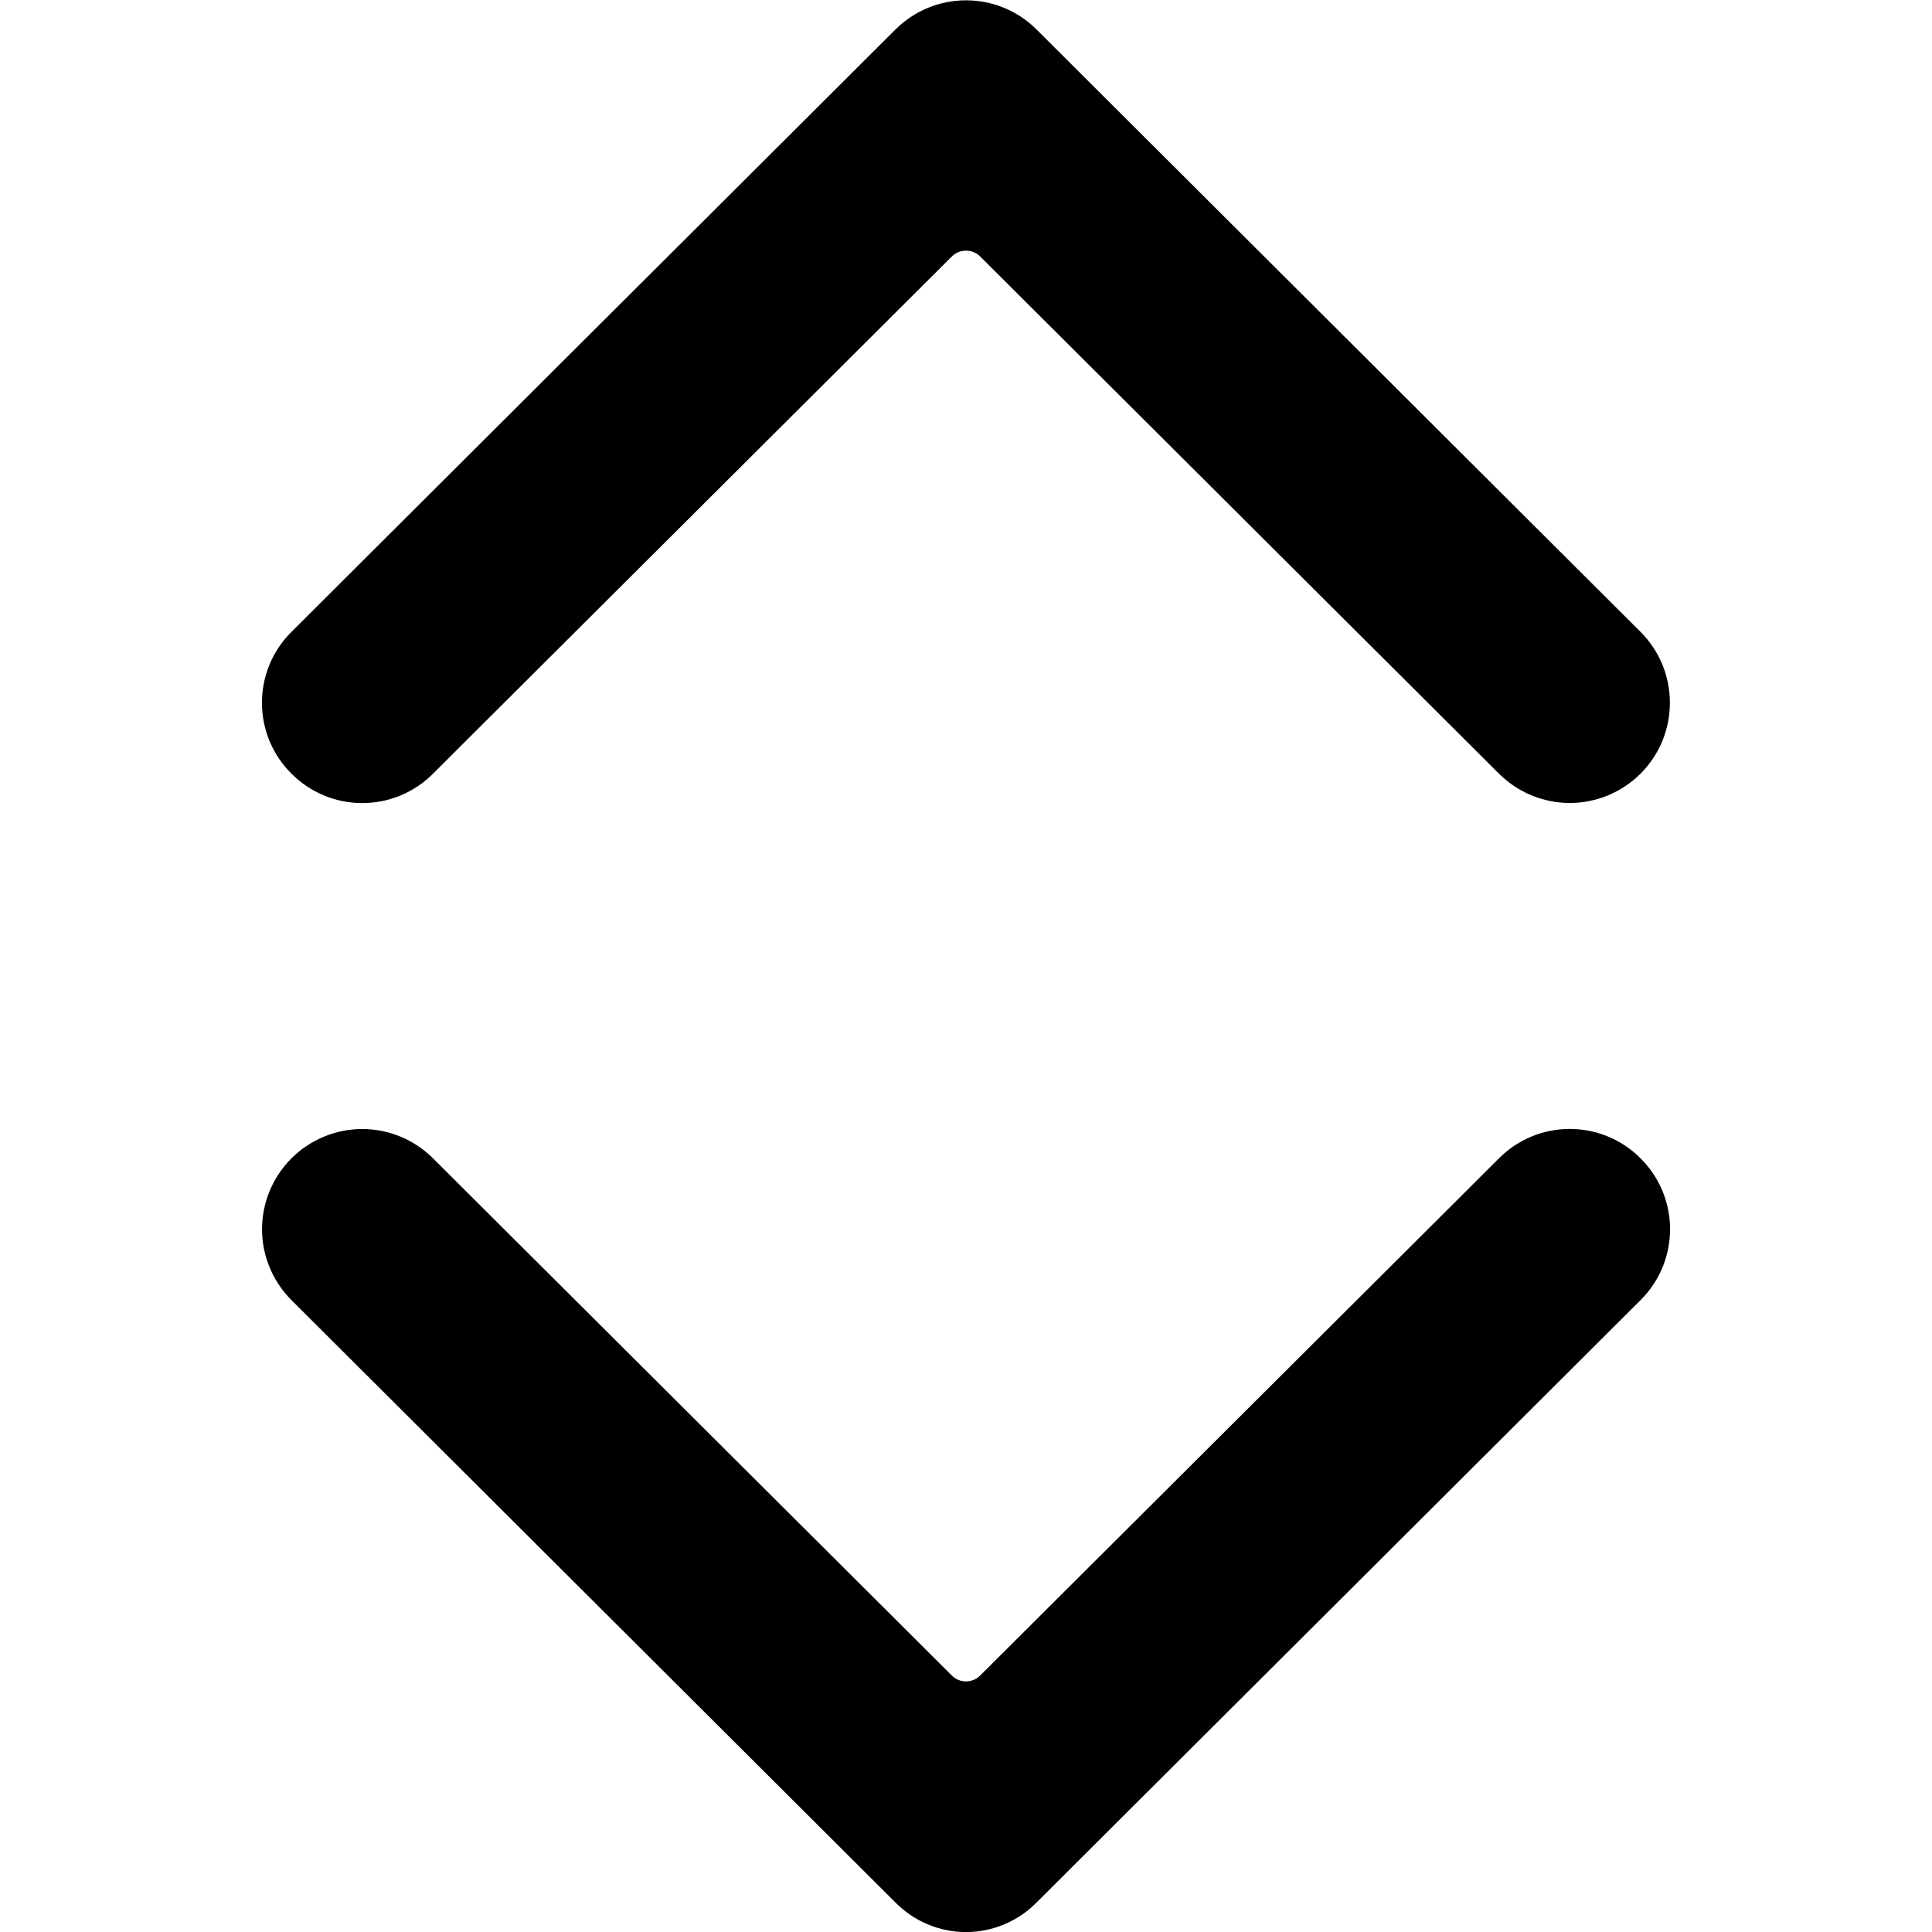 <svg width="24" height="24" viewBox="0 0 24 24" fill="none" xmlns="http://www.w3.org/2000/svg">
<path d="M3.62 9.61C3.735 9.726 3.872 9.818 4.023 9.881C4.174 9.944 4.336 9.976 4.5 9.976C4.664 9.976 4.826 9.944 4.977 9.881C5.128 9.818 5.265 9.726 5.38 9.61L11.82 3.19C11.843 3.166 11.871 3.147 11.902 3.133C11.933 3.12 11.966 3.114 12 3.114C12.034 3.114 12.067 3.12 12.098 3.133C12.129 3.147 12.157 3.166 12.18 3.19L18.62 9.61C18.736 9.726 18.873 9.817 19.024 9.88C19.175 9.942 19.337 9.975 19.5 9.975C19.663 9.975 19.825 9.942 19.976 9.88C20.127 9.817 20.264 9.726 20.38 9.61C20.496 9.494 20.587 9.357 20.65 9.206C20.712 9.055 20.744 8.893 20.744 8.73C20.744 8.567 20.712 8.405 20.65 8.254C20.587 8.103 20.496 7.966 20.38 7.85L12.88 0.37C12.765 0.254 12.628 0.162 12.477 0.099C12.326 0.036 12.164 0.004 12 0.004C11.836 0.004 11.674 0.036 11.523 0.099C11.372 0.162 11.235 0.254 11.12 0.37L3.62 7.85C3.504 7.965 3.412 8.102 3.349 8.253C3.286 8.404 3.254 8.566 3.254 8.73C3.254 8.894 3.286 9.056 3.349 9.207C3.412 9.358 3.504 9.495 3.62 9.61ZM20.38 14.39C20.265 14.274 20.128 14.182 19.977 14.119C19.826 14.056 19.664 14.024 19.5 14.024C19.336 14.024 19.174 14.056 19.023 14.119C18.872 14.182 18.735 14.274 18.62 14.39L12.18 20.81C12.157 20.834 12.129 20.854 12.098 20.867C12.067 20.88 12.034 20.887 12 20.887C11.966 20.887 11.933 20.88 11.902 20.867C11.871 20.854 11.843 20.834 11.82 20.81L5.38 14.39C5.147 14.157 4.83 14.025 4.5 14.025C4.17 14.025 3.853 14.157 3.62 14.39C3.387 14.623 3.255 14.94 3.255 15.27C3.255 15.6 3.387 15.917 3.62 16.15L11.12 23.63C11.235 23.747 11.371 23.841 11.523 23.904C11.674 23.968 11.836 24.001 12 24.001C12.164 24.001 12.326 23.968 12.477 23.904C12.629 23.841 12.765 23.747 12.88 23.63L20.38 16.15C20.496 16.035 20.588 15.898 20.651 15.747C20.714 15.596 20.746 15.434 20.746 15.27C20.746 15.106 20.714 14.944 20.651 14.793C20.588 14.642 20.496 14.505 20.38 14.39Z" fill="black"/>
</svg>
